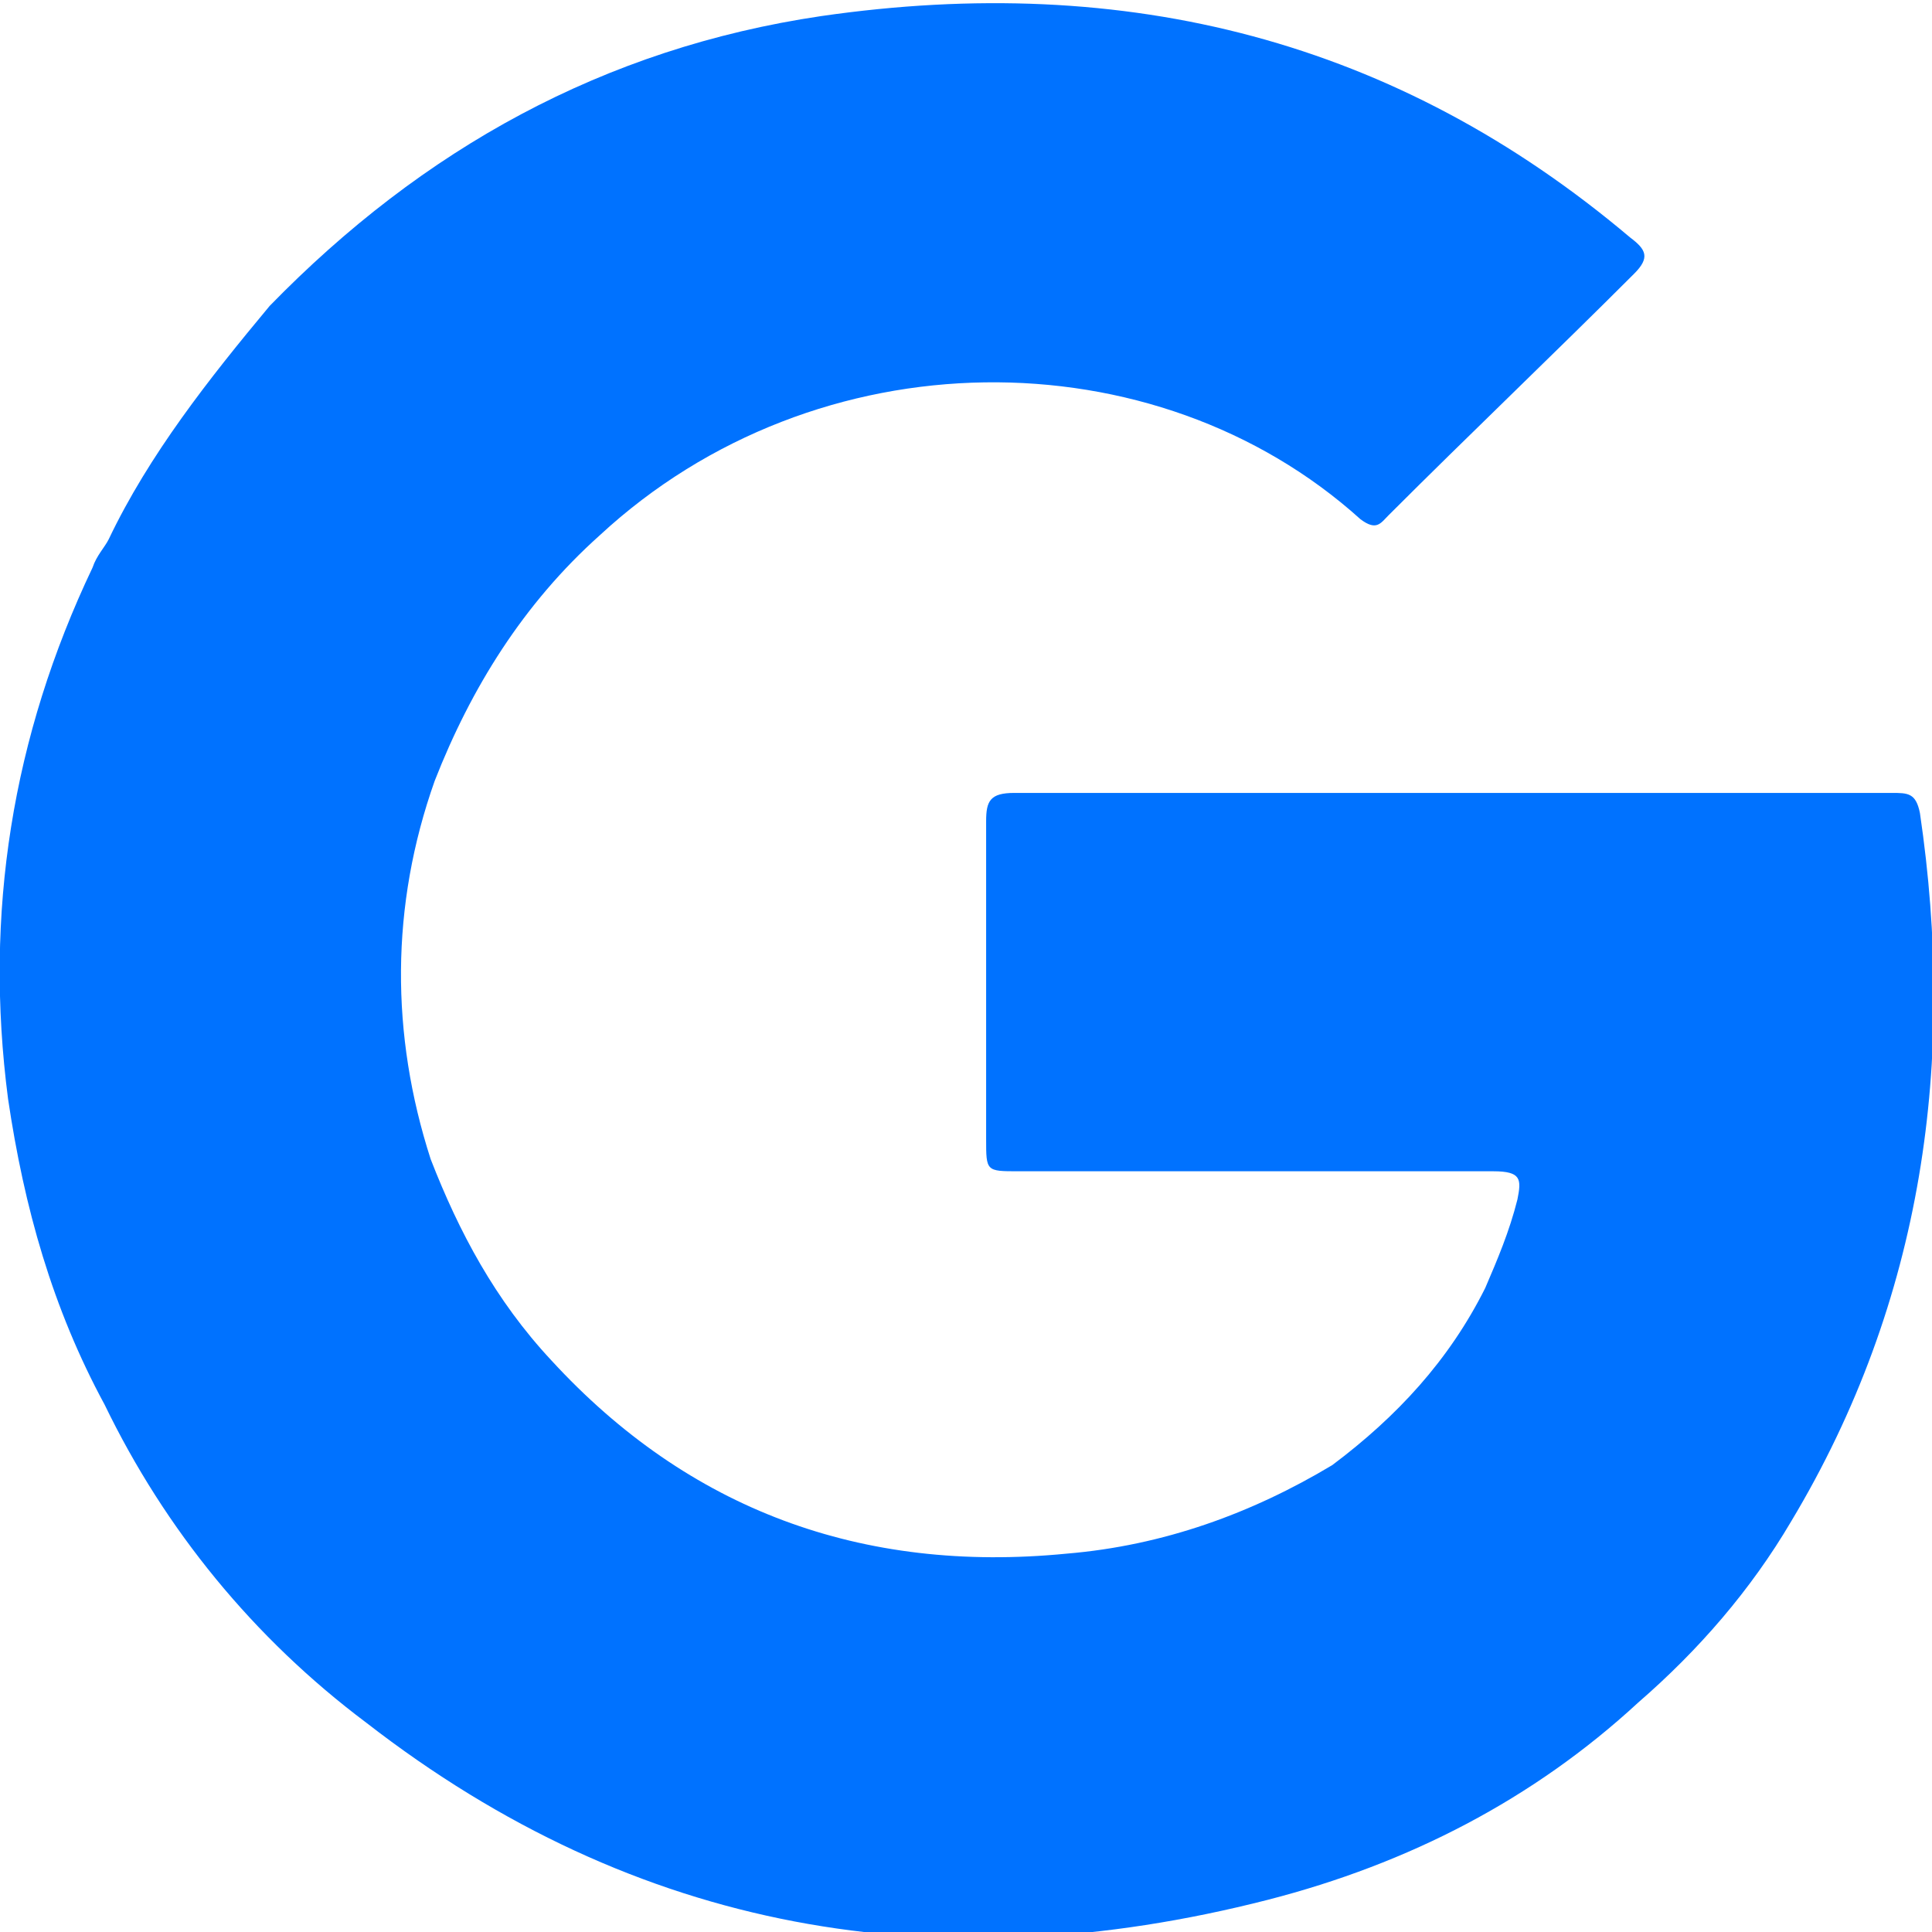 <?xml version="1.0" encoding="utf-8"?>
<!-- Generator: Adobe Illustrator 19.1.0, SVG Export Plug-In . SVG Version: 6.00 Build 0)  -->
<svg version="1.1" id="Layer_1" xmlns="http://www.w3.org/2000/svg" xmlns:xlink="http://www.w3.org/1999/xlink" x="0px" y="0px"
	 width="48px" height="48px" viewBox="-281 373 48 48" style="enable-background:new -281 373 48 48;" xml:space="preserve">
<style type="text/css">
	.st0{fill:#0072FF;}
</style>
<path class="st0" d="M-278.3,386.4c-0.1,0.2-0.3,0.4-0.4,0.7c-2,4.2-2.7,8.6-2.1,13.2c0.4,2.7,1.1,5.2,2.4,7.6
	c1.5,3.1,3.7,5.8,6.5,7.9c6.7,5.2,14.2,6.5,22.4,4.4c3.5-0.9,6.6-2.5,9.2-4.9c1.5-1.3,2.8-2.8,3.8-4.5c3.3-5.5,4.1-11.5,3.2-17.6
	c-0.1-0.5-0.3-0.5-0.7-0.5c-7.3,0-14.6,0-21.8,0c-0.6,0-0.7,0.2-0.7,0.7c0,2.6,0,5.2,0,7.9c0,0.8,0,0.8,0.8,0.8c3.9,0,7.9,0,11.8,0
	c0.7,0,0.7,0.2,0.6,0.7c-0.2,0.8-0.5,1.5-0.8,2.2c-0.9,1.8-2.2,3.2-3.8,4.4c-2,1.2-4.2,2-6.6,2.2c-5.1,0.5-9.4-1.1-12.8-4.8
	c-1.4-1.5-2.3-3.2-3-5c-1-3.1-1-6.3,0.1-9.4c0.9-2.3,2.2-4.4,4.1-6.1c5.4-5,13.8-5,18.9-0.4c0.4,0.3,0.5,0.1,0.7-0.1
	c2-2,4.1-4,6.1-6c0.4-0.4,0.3-0.6-0.1-0.9c-5.8-4.9-12.5-6.6-20.1-5.5c-5.4,0.8-9.9,3.3-13.7,7.2
	C-275.8,382.4-277.3,384.3-278.3,386.4L-278.3,386.4z"/>
</svg>
